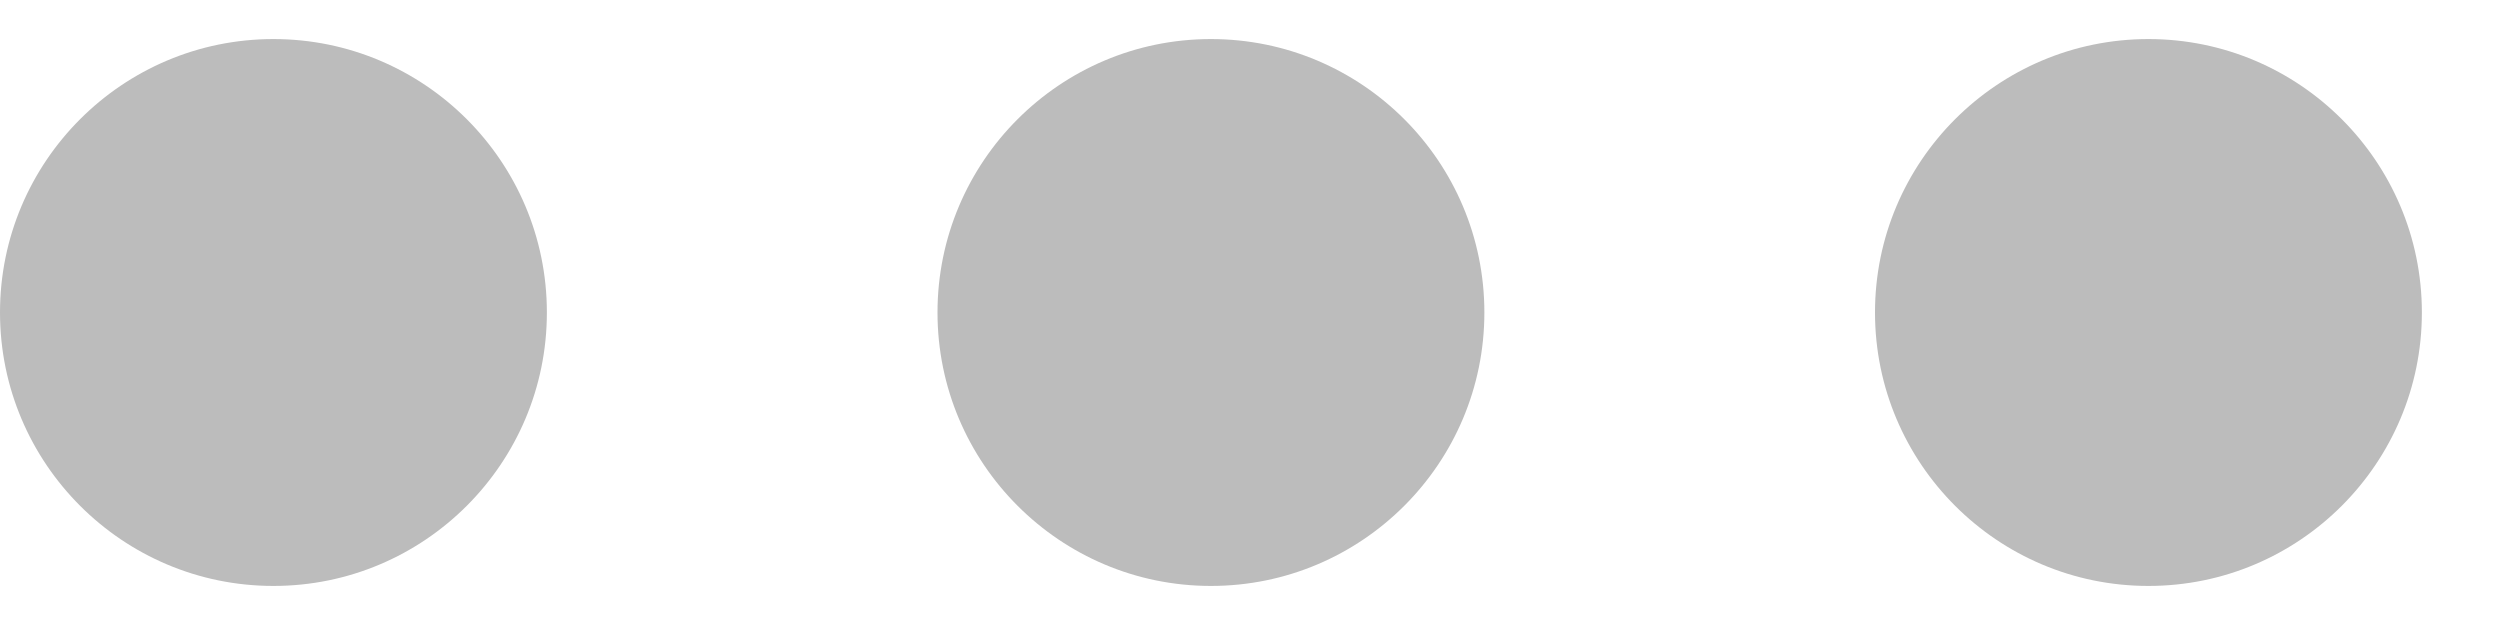 <svg width="16" height="4" viewBox="0 0 16 4" fill="none" xmlns="http://www.w3.org/2000/svg">
<g id="Group">
<path id="Vector" d="M1.75 3.75C2.716 3.75 3.5 2.966 3.5 2C3.5 1.034 2.716 0.25 1.75 0.25C0.784 0.25 0 1.034 0 2C0 2.966 0.784 3.75 1.75 3.75Z" fill="#BCBCBC"/>
<path id="Vector_2" d="M7.75 3.75C8.716 3.75 9.5 2.966 9.5 2C9.5 1.034 8.716 0.25 7.75 0.25C6.784 0.25 6 1.034 6 2C6 2.966 6.784 3.75 7.75 3.75Z" fill="#BCBCBC"/>
<path id="Vector_3" d="M13.75 3.75C14.716 3.75 15.5 2.966 15.5 2C15.5 1.034 14.716 0.25 13.75 0.25C12.784 0.25 12 1.034 12 2C12 2.966 12.784 3.75 13.75 3.75Z" fill="#BCBCBC"/>
</g>
</svg>
